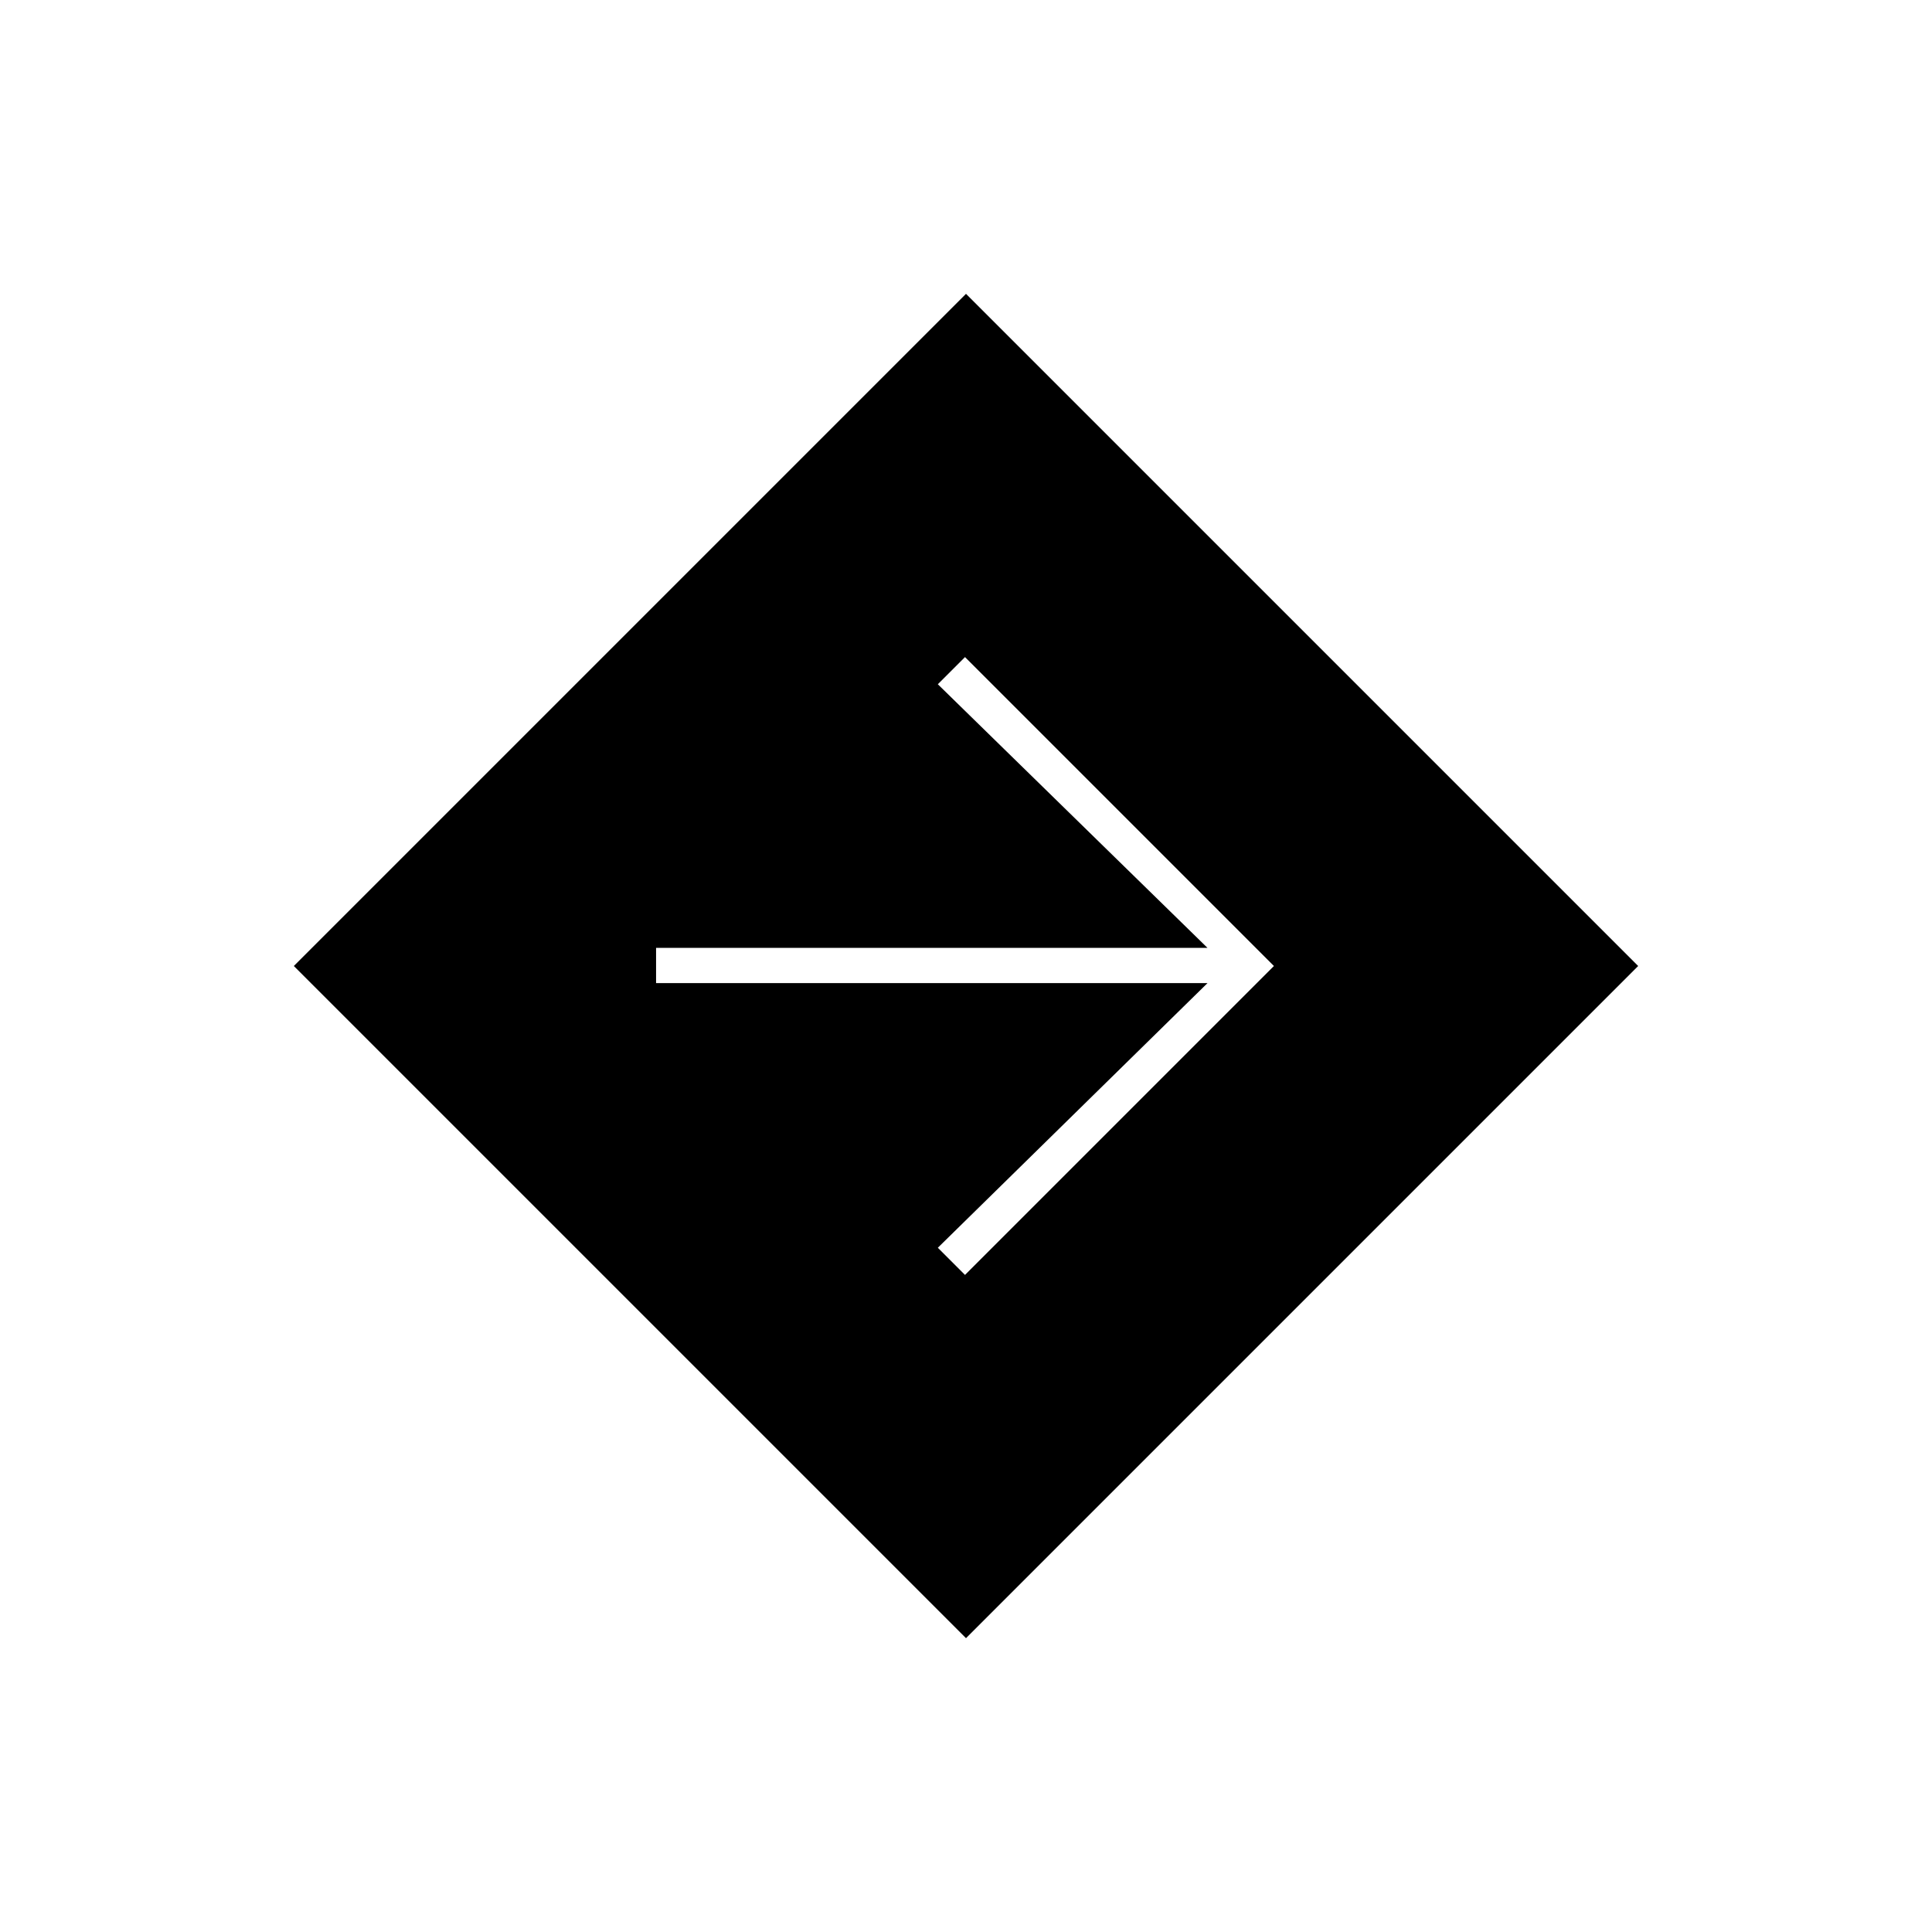 <svg xmlns="http://www.w3.org/2000/svg" height="20" viewBox="0 -960 960 960" width="20"><path d="M480-146 146-480l334-334 334 334-334 334Zm-.5-180.5L633-480 479.5-633.5 466-620l134 131H326v17.5h274L466-340l13.5 13.5Z"/></svg>